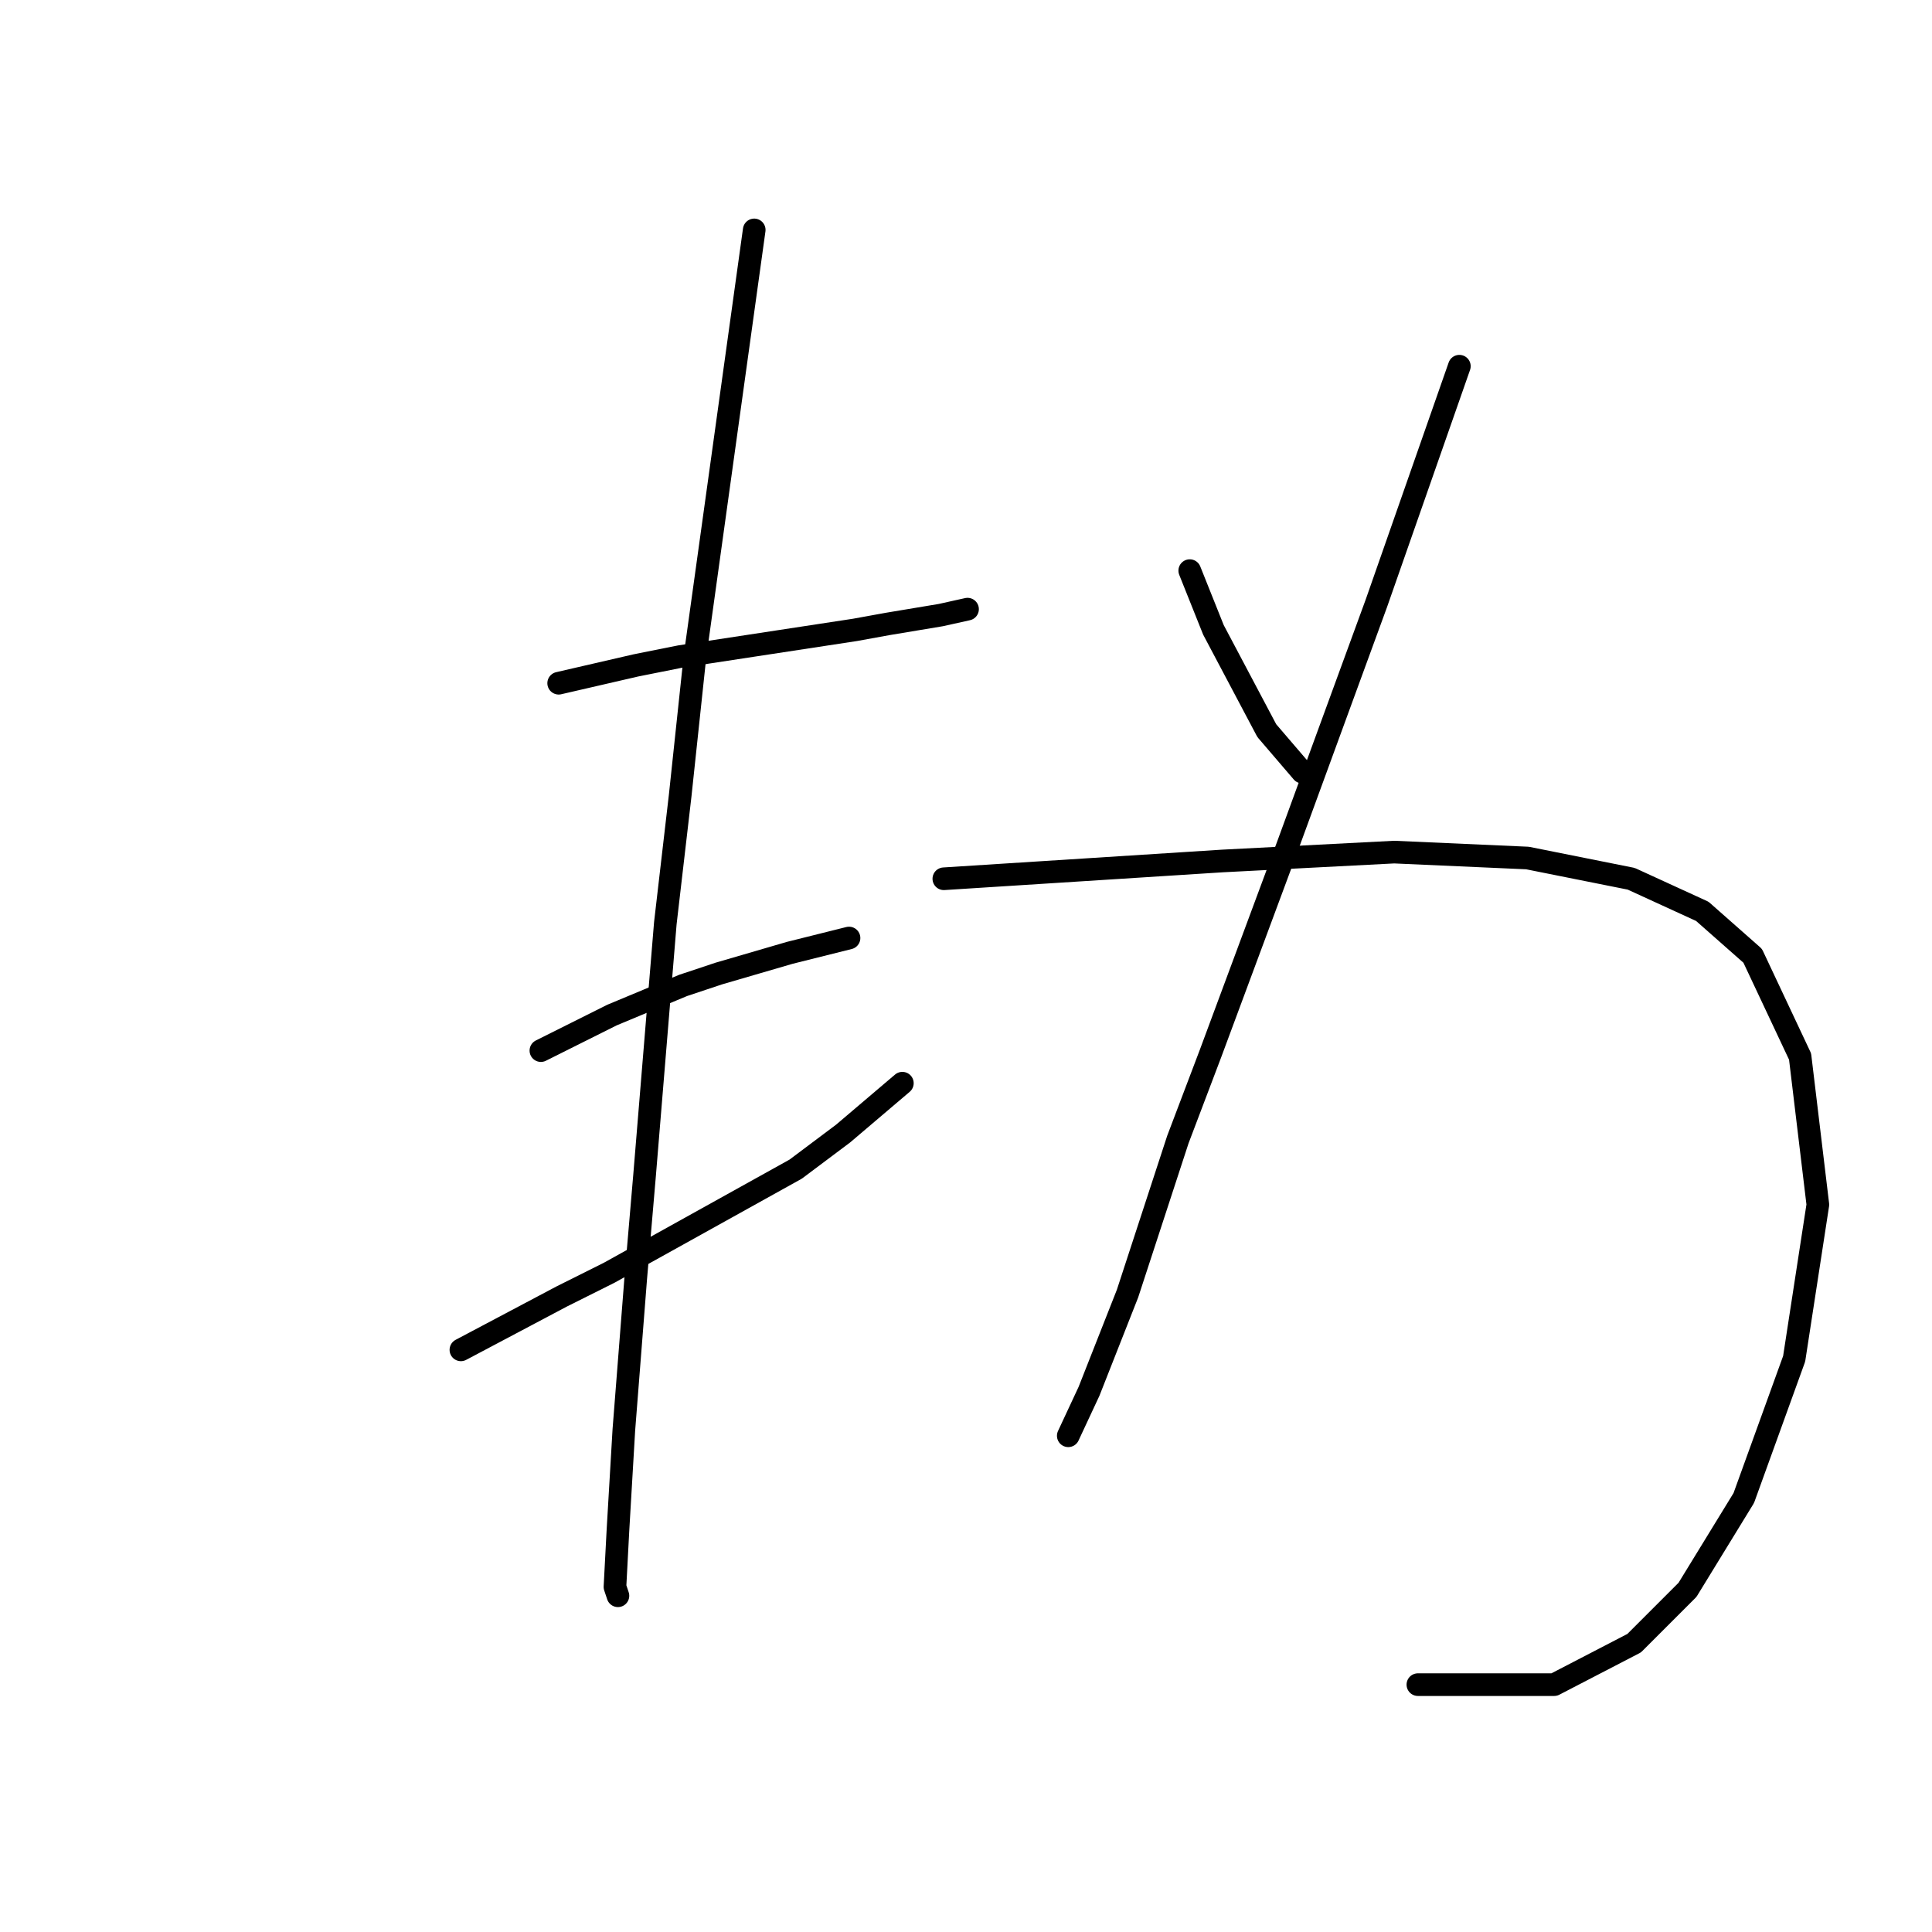 <?xml version="1.0" standalone="no"?>
    <svg width="256" height="256" xmlns="http://www.w3.org/2000/svg" version="1.1">
    <polyline stroke="black" stroke-width="3" stroke-linecap="round" fill="transparent" stroke-linejoin="round" points="74.027 90.53 79.13 89.353 84.234 88.175 90.123 86.997 113.285 83.464 117.604 82.679 124.67 81.501 128.204 80.716 128.204 80.716 " />
        <polyline stroke="black" stroke-width="3" stroke-linecap="round" fill="transparent" stroke-linejoin="round" points="71.671 139.211 76.382 136.855 81.093 134.5 85.804 132.537 90.515 130.574 95.226 129.004 104.648 126.256 112.5 124.293 112.5 124.293 " />
        <polyline stroke="black" stroke-width="3" stroke-linecap="round" fill="transparent" stroke-linejoin="round" points="61.071 178.862 67.745 175.329 74.419 171.795 80.701 168.655 98.367 158.84 105.434 154.914 111.715 150.203 119.567 143.529 119.567 143.529 " />
        <polyline stroke="black" stroke-width="3" stroke-linecap="round" fill="transparent" stroke-linejoin="round" points="99.938 30.465 96.012 58.731 92.086 86.997 90.123 105.449 88.16 122.33 85.412 155.699 84.234 169.44 82.664 189.462 81.879 202.81 81.486 210.269 81.879 211.447 81.879 211.447 " />
        <polyline stroke="black" stroke-width="3" stroke-linecap="round" fill="transparent" stroke-linejoin="round" points="157.648 75.612 159.218 79.538 160.788 83.464 167.855 96.812 172.566 102.308 172.566 102.308 " />
        <polyline stroke="black" stroke-width="3" stroke-linecap="round" fill="transparent" stroke-linejoin="round" points="193.373 48.524 187.877 64.227 182.38 79.931 170.603 112.122 160.396 139.603 156.077 150.988 149.403 171.403 144.3 184.358 141.552 190.247 141.552 190.247 " />
        <polyline stroke="black" stroke-width="3" stroke-linecap="round" fill="transparent" stroke-linejoin="round" points="125.063 116.441 143.514 115.263 161.966 114.085 184.736 112.908 202.402 113.693 216.143 116.441 225.565 120.759 232.239 126.648 238.52 139.996 240.876 159.625 237.735 180.04 231.061 198.491 223.602 210.661 216.535 217.728 205.935 223.224 187.877 223.224 187.877 223.224 " />
        </svg>